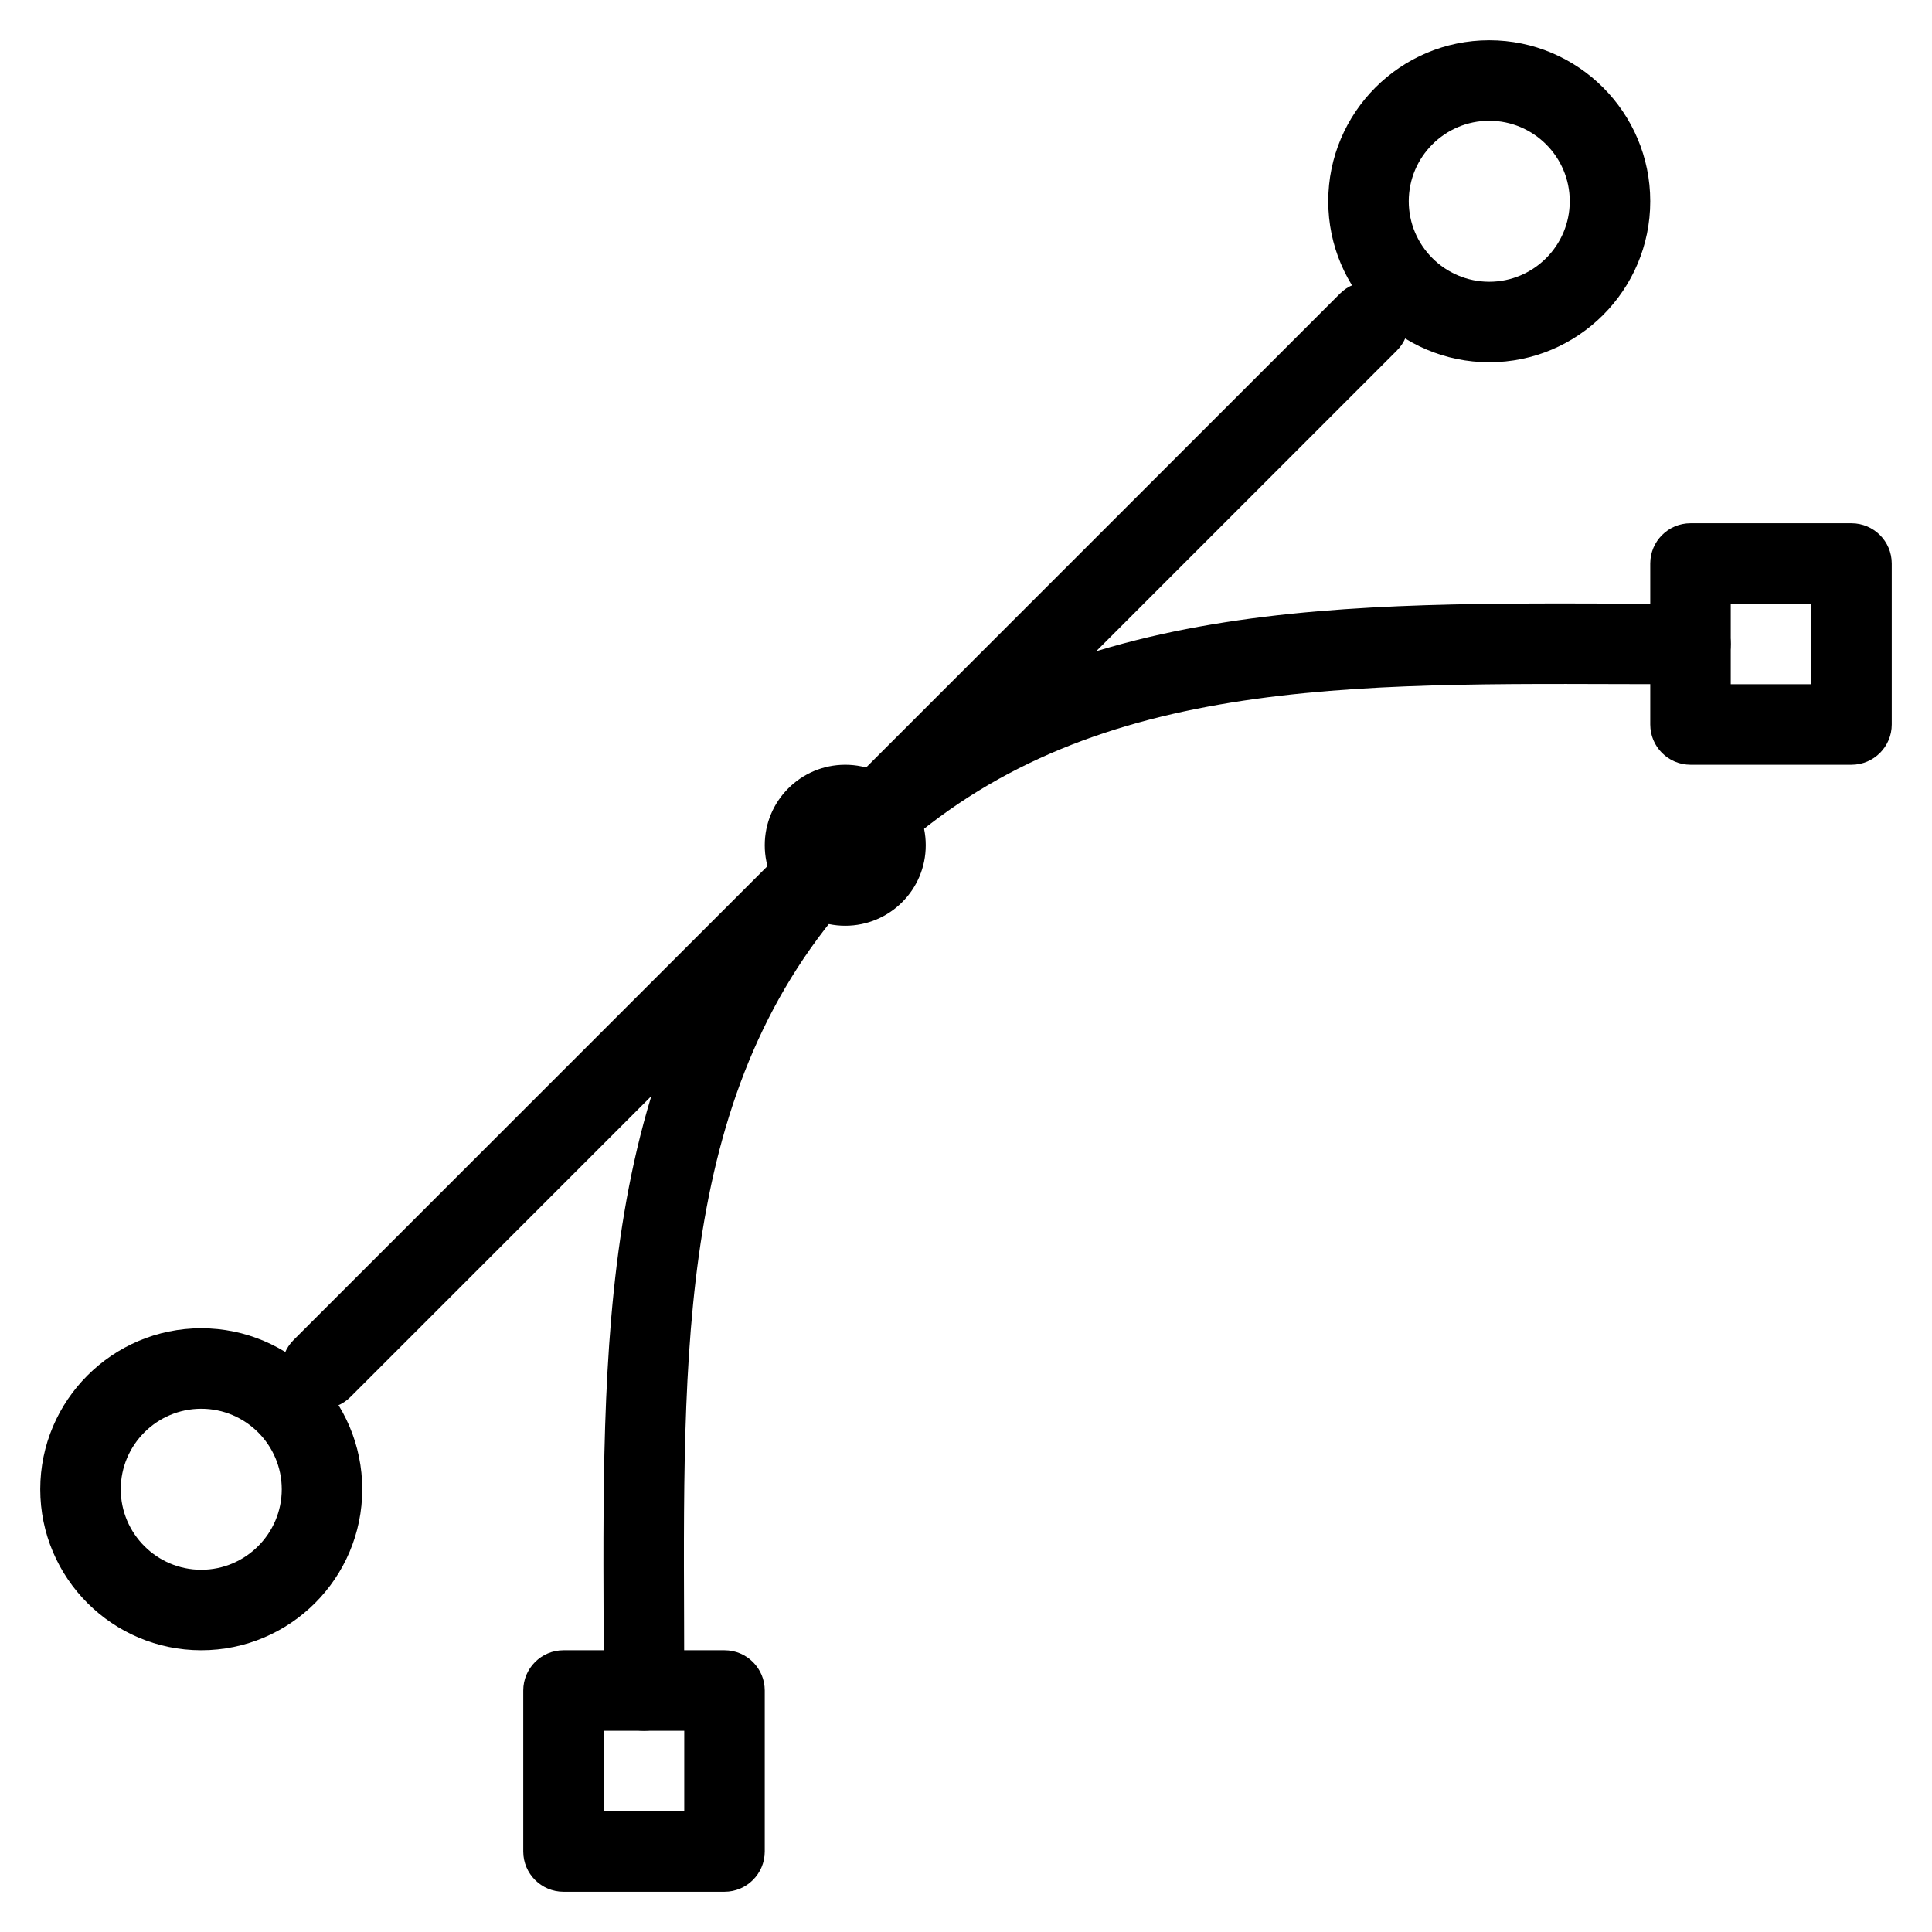 <?xml version="1.0" encoding="iso-8859-1"?>
<!-- Generator: Adobe Illustrator 18.0.0, SVG Export Plug-In . SVG Version: 6.00 Build 0)  -->
<!DOCTYPE svg PUBLIC "-//W3C//DTD SVG 1.1//EN" "http://www.w3.org/Graphics/SVG/1.1/DTD/svg11.dtd">
<svg version="1.1" id="Layer_1" xmlns="http://www.w3.org/2000/svg" xmlns:xlink="http://www.w3.org/1999/xlink" x="0px" y="0px"
	 viewBox="0 0 24 24" style="enable-background:new 0 0 24 24;" xml:space="preserve">
<g>
	<path d="M2.5,20.5c-1.103,0-2-0.897-2-2s0.897-2,2-2s2,0.897,2,2S3.603,20.5,2.5,20.5z M2.5,17.5c-0.551,0-1,0.449-1,1s0.449,1,1,1
		s1-0.449,1-1S3.051,17.5,2.5,17.5z"/>
	<path d="M18.5,4.5c-1.103,0-2-0.897-2-2s0.897-2,2-2s2,0.897,2,2S19.603,4.5,18.5,4.5z M18.5,1.5c-0.551,0-1,0.449-1,1s0.449,1,1,1
		s1-0.449,1-1S19.051,1.5,18.5,1.5z"/>
	<path d="M4,17.5c-0.128,0-0.256-0.049-0.354-0.146c-0.195-0.195-0.195-0.512,0-0.707l13-13c0.195-0.195,0.512-0.195,0.707,0
		s0.195,0.512,0,0.707l-13,13C4.256,17.451,4.128,17.5,4,17.5z"/>
	<circle cx="10.5" cy="10.5" r="1"/>
	<path d="M9,23.5H7c-0.276,0-0.5-0.224-0.5-0.5v-2c0-0.276,0.224-0.5,0.5-0.5h2c0.276,0,0.5,0.224,0.5,0.5v2
		C9.5,23.276,9.276,23.5,9,23.5z M7.5,22.5h1v-1h-1V22.5z"/>
	<path d="M23,9.5h-2c-0.276,0-0.5-0.224-0.5-0.5V7c0-0.276,0.224-0.5,0.5-0.5h2c0.276,0,0.5,0.224,0.5,0.5v2
		C23.5,9.276,23.276,9.5,23,9.5z M21.5,8.5h1v-1h-1V8.5z"/>
	<path d="M8,21.5c-0.276,0-0.5-0.224-0.5-0.5l-0.002-0.846c-0.014-3.771-0.026-7.333,2.648-10.008
		c2.674-2.675,6.23-2.66,10.008-2.648L21,7.5c0.276,0,0.5,0.224,0.5,0.5S21.276,8.5,21,8.5l-0.85-0.002
		c-3.712-0.012-6.917-0.025-9.297,2.355s-2.369,5.585-2.355,9.297L8.5,21C8.5,21.276,8.276,21.5,8,21.5z"/>
</g>
<g>
</g>
<g>
</g>
<g>
</g>
<g>
</g>
<g>
</g>
<g>
</g>
<g>
</g>
<g>
</g>
<g>
</g>
<g>
</g>
<g>
</g>
<g>
</g>
<g>
</g>
<g>
</g>
<g>
</g>
</svg>
